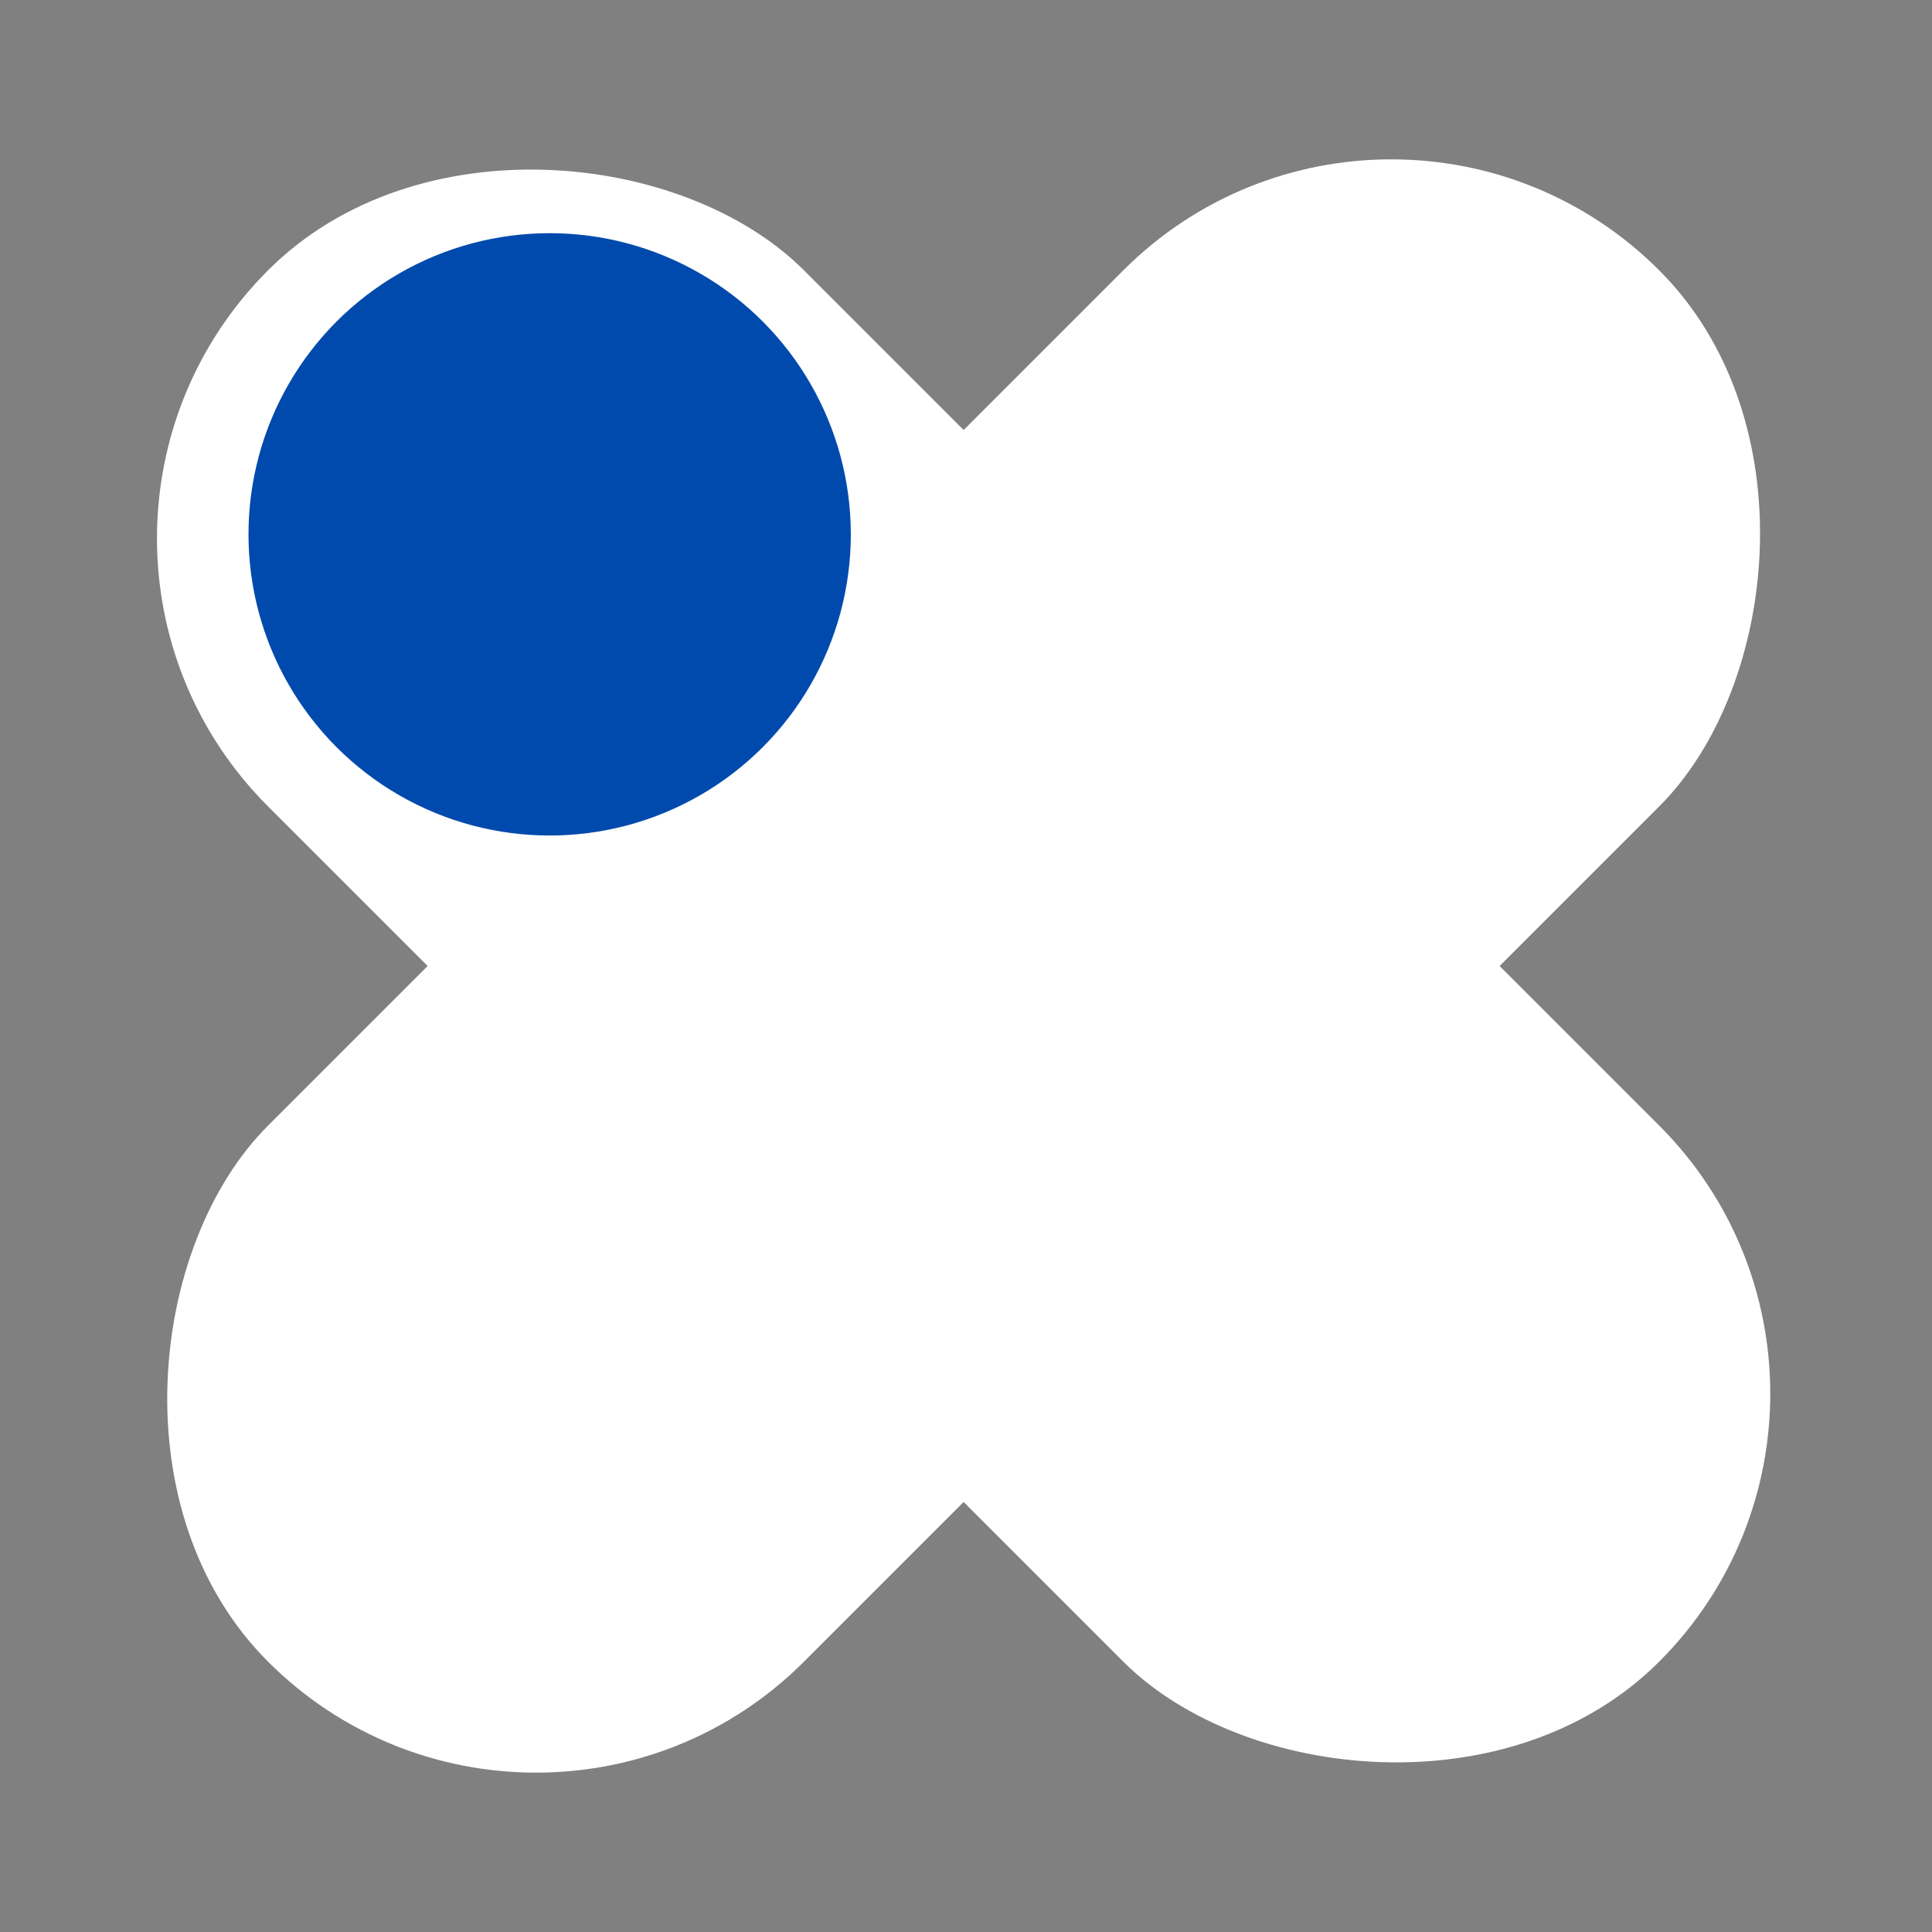 <svg width="26" height="26" viewBox="0 0 26 26" fill="none" xmlns="http://www.w3.org/2000/svg">
<rect x="0" y="0" width="26" height="26" fill="#808080" stroke="none"/>
<rect x="18.723" y="0.032" width="10.201" height="26.478" rx="5.1" transform="rotate(45 18.723 0.032)" fill="white"/>
<rect y="7.245" width="10.201" height="26.478" rx="5.1" transform="rotate(-45 0 7.245)" fill="white"/>
<circle cx="7.397" cy="7.191" r="4.053" fill="#004AAD"/>
</svg>
